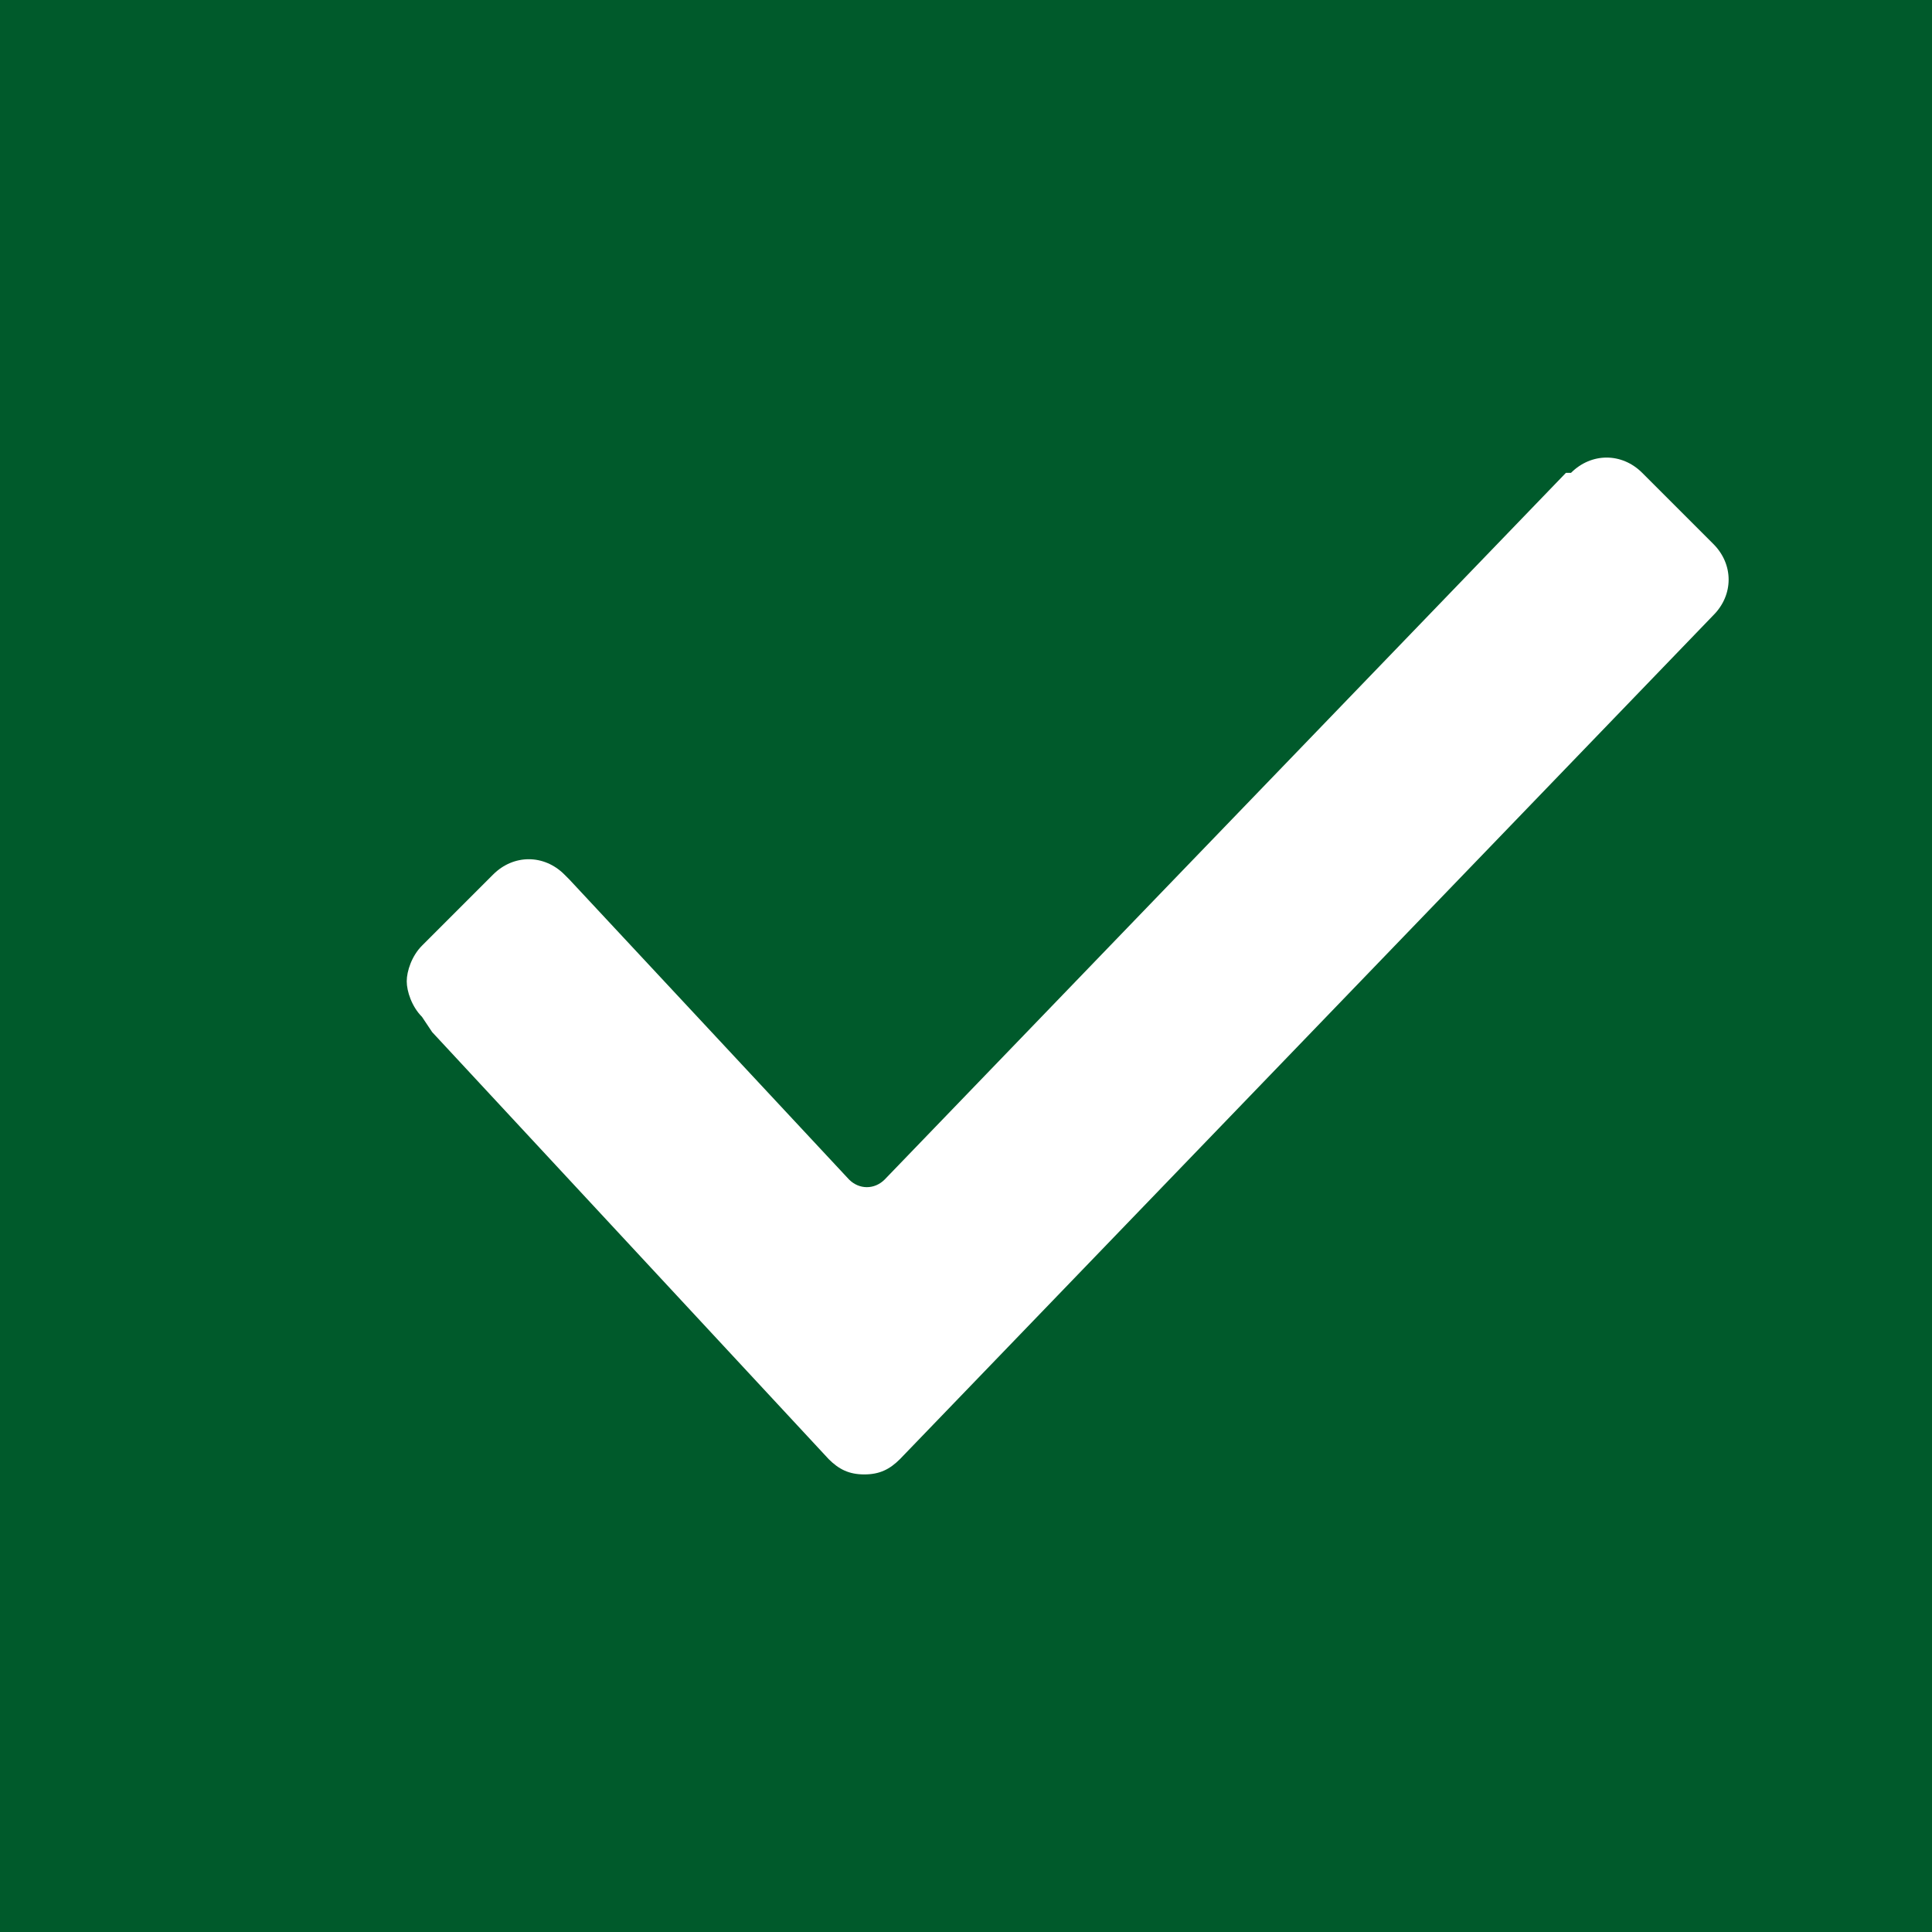 <?xml version="1.0" encoding="UTF-8"?>
<svg width="38px" height="38px" viewBox="0 0 38 38" version="1.1" xmlns="http://www.w3.org/2000/svg" xmlns:xlink="http://www.w3.org/1999/xlink">
    <!-- Generator: Sketch 46 (44423) - http://www.bohemiancoding.com/sketch -->
    <title>checked</title>
    <desc>Created with Sketch.</desc>
    <defs></defs>
    <g id="Page-1" stroke="none" stroke-width="1" fill="none" fill-rule="evenodd">
        <g id="checked" fill="#005A2B">
            <g id="Rectangle">
                <path d="M0,0 L38,0 L38,38 L0,38 L0,0 Z M8.3,20 L8.5,20.3 L16.3,28.7 C16.5,28.9 16.7,29 17,29 C17.3,29 17.5,28.9 17.7,28.7 L33.7,12.1 C34.1,11.7 34.1,11.1 33.7,10.7 L32.3,9.3 C31.9,8.9 31.3,8.9 30.9,9.3 L30.8,9.3 L17.4,23.2 C17.2,23.4 16.9,23.4 16.7,23.2 L11.2,17.3 L11.1,17.2 C10.7,16.8 10.1,16.8 9.7,17.2 L8.3,18.6 C8.1,18.8 8,19.1 8,19.3 C8,19.5 8.1,19.8 8.3,20 Z" id="Combined-Shape"></path>
            </g>
        </g>
    </g>
</svg>
